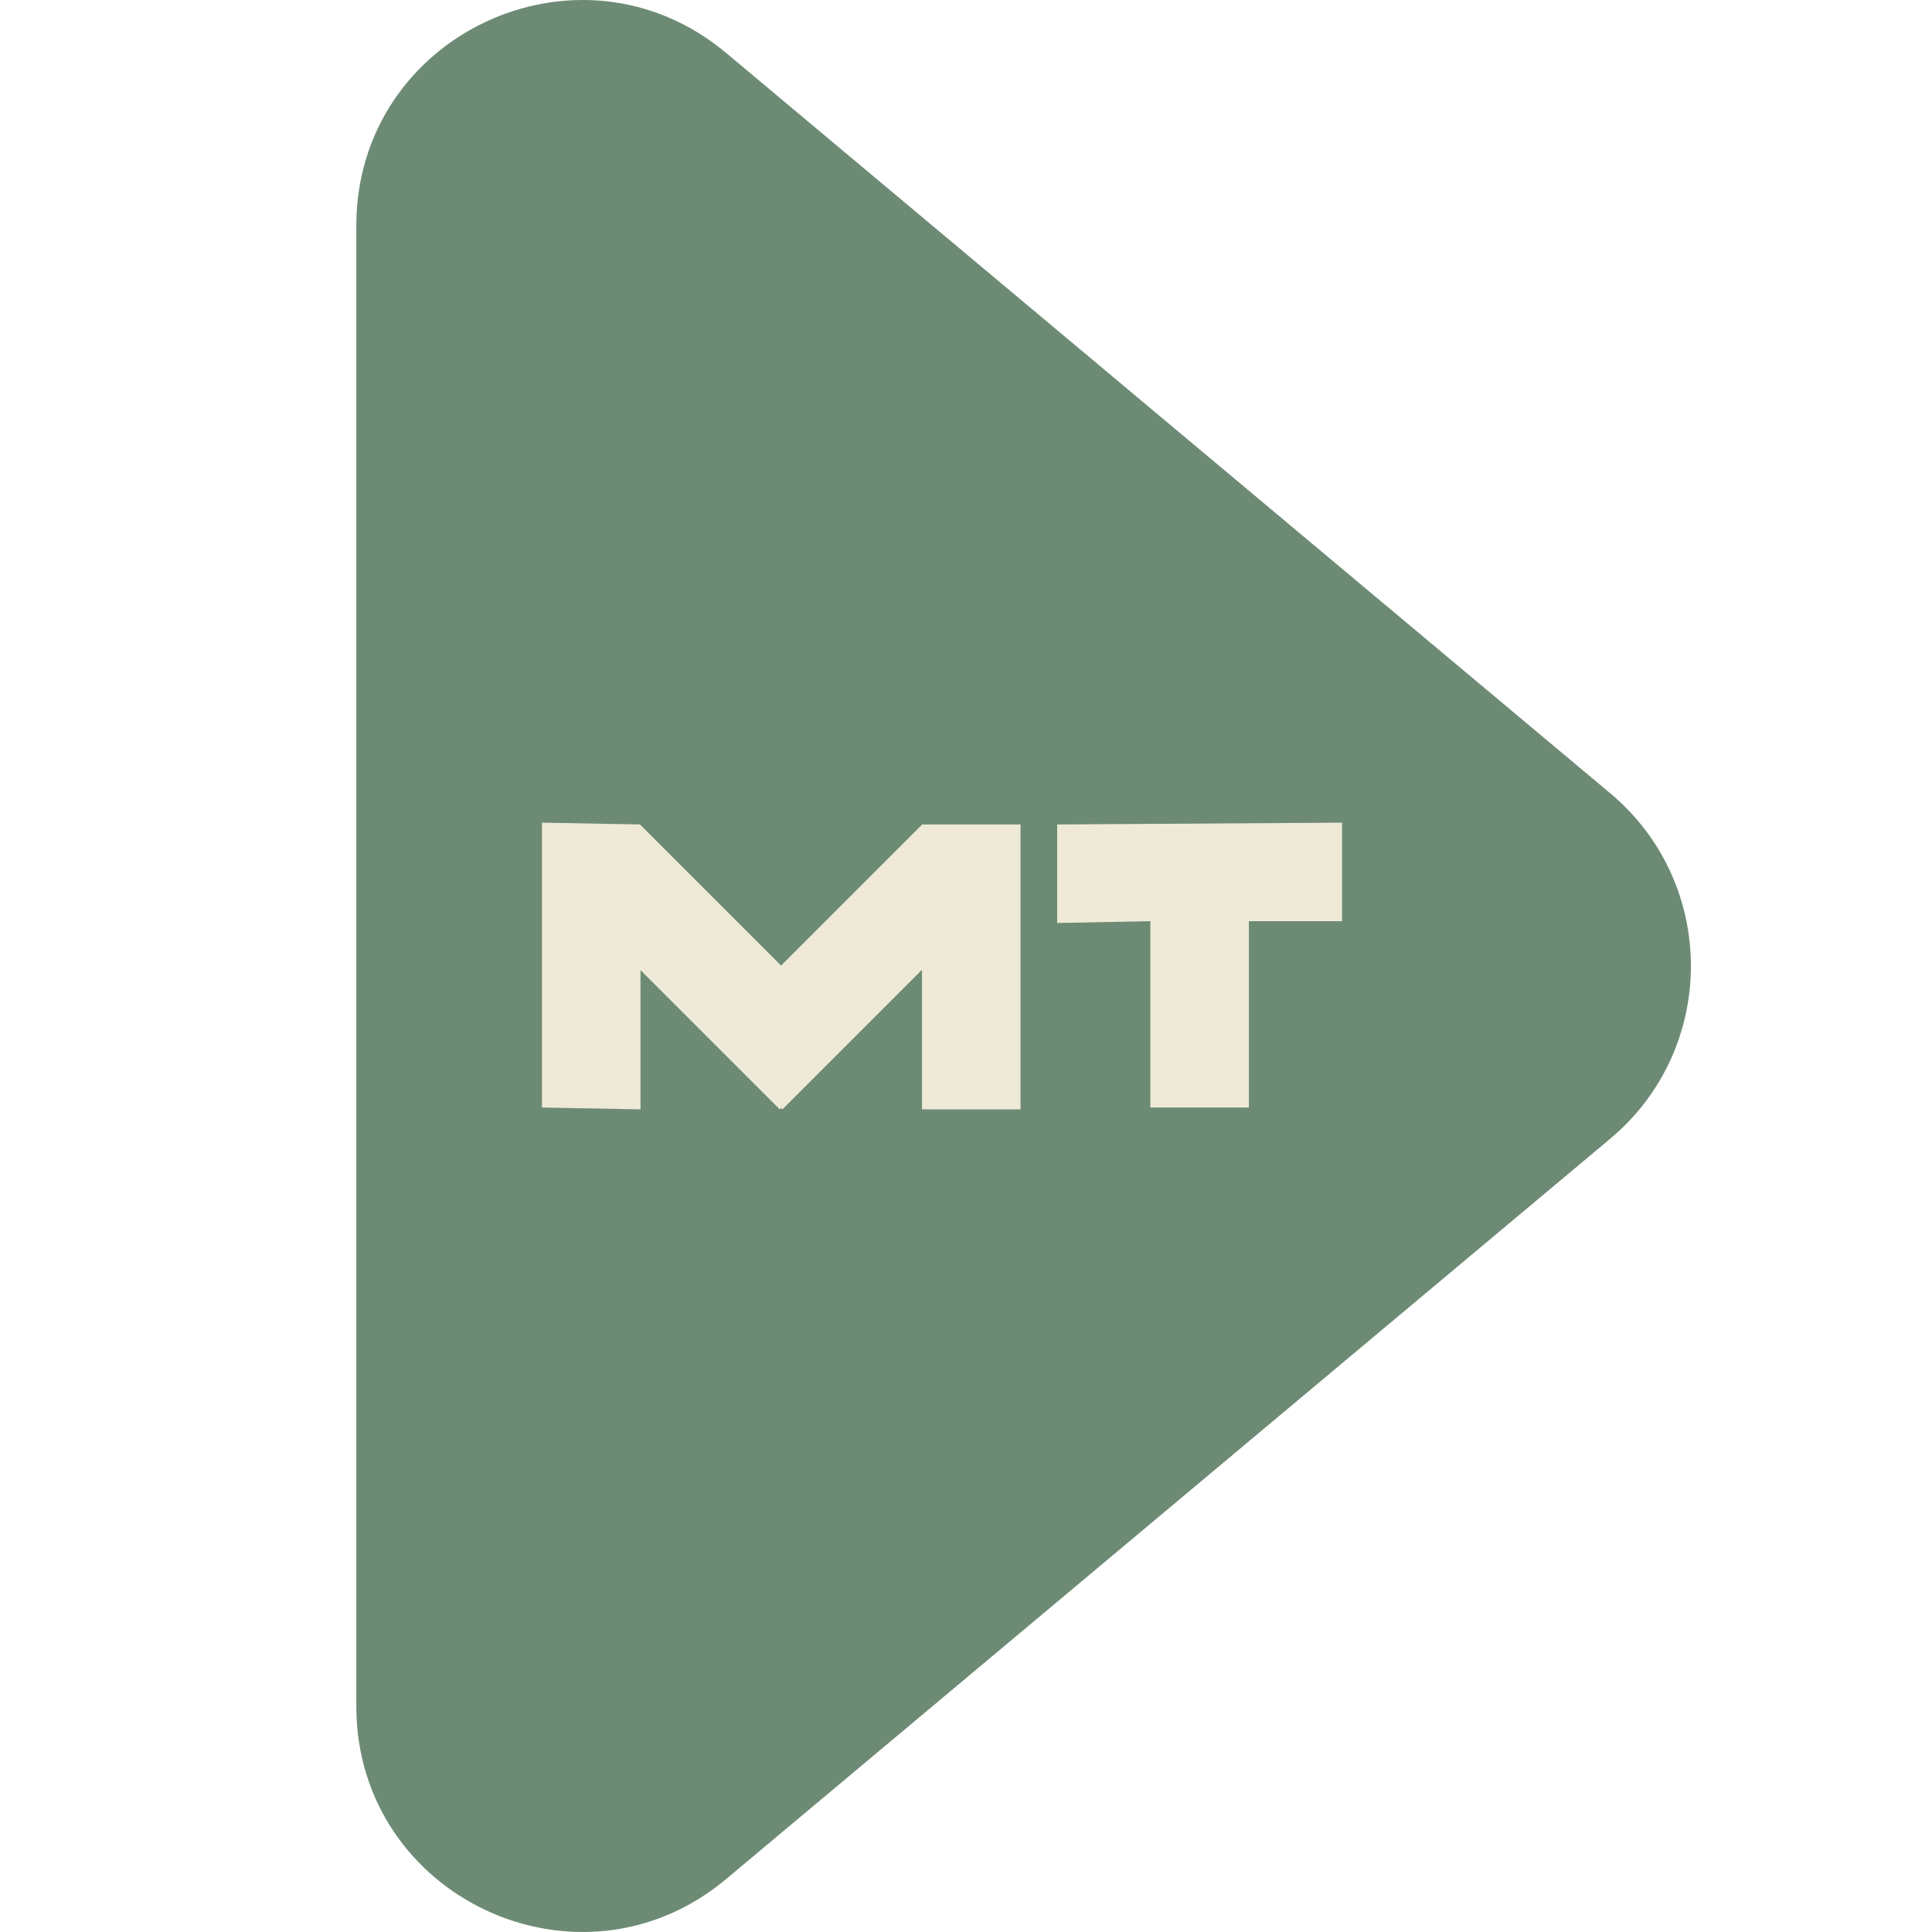<?xml version="1.0" encoding="utf-8"?>
<!-- Generator: Adobe Illustrator 24.3.0, SVG Export Plug-In . SVG Version: 6.00 Build 0)  -->
<svg version="1.1" id="Capa_1" xmlns="http://www.w3.org/2000/svg" xmlns:xlink="http://www.w3.org/1999/xlink" x="0px" y="0px"
	 viewBox="0 0 1500 1500" style="enable-background:new 0 0 1500 1500;" xml:space="preserve">
<style type="text/css">
	.st0{display:none;fill:#5F7161;}
	.st1{fill:#6D8B74;}
	.st2{fill:#EFEAD8;}
</style>
<path class="st0" d="M1245,1500H255c-140.83,0-255-114.17-255-255V255C0,114.17,114.17,0,255,0h990c140.83,0,255,114.17,255,255v990
	C1500,1385.83,1385.83,1500,1245,1500z"/>
<path class="st1" d="M1250.21,884.07l-686.41,574.79c-113.83,95.32-287.15,14.39-287.15-134.08V175.21
	c0-148.46,173.33-229.39,287.15-134.08l686.41,574.78C1333.68,685.81,1333.68,814.17,1250.21,884.07z"/>
<polygon class="st2" points="792.33,640.12 792.33,861.3 715.83,861.3 715.83,752.93 607.46,861.3 606.43,860.26 605.4,861.3 
	497.28,753.18 497.28,861.3 420.79,859.88 420.79,638.71 496.87,640.12 606.43,749.68 715.83,640.28 715.99,640.12 "/>
<polygon class="st2" points="481.9,638.71 481.9,639.12 481.49,638.71 "/>
<polygon class="st2" points="715.99,640.12 715.83,640.28 715.83,640.12 "/>
<polygon class="st2" points="1041.95,638.71 1041.95,715.2 969.62,715.2 969.62,859.88 893.12,859.88 893.12,715.2 820.78,716.62 
	820.78,640.12 "/>
</svg>
